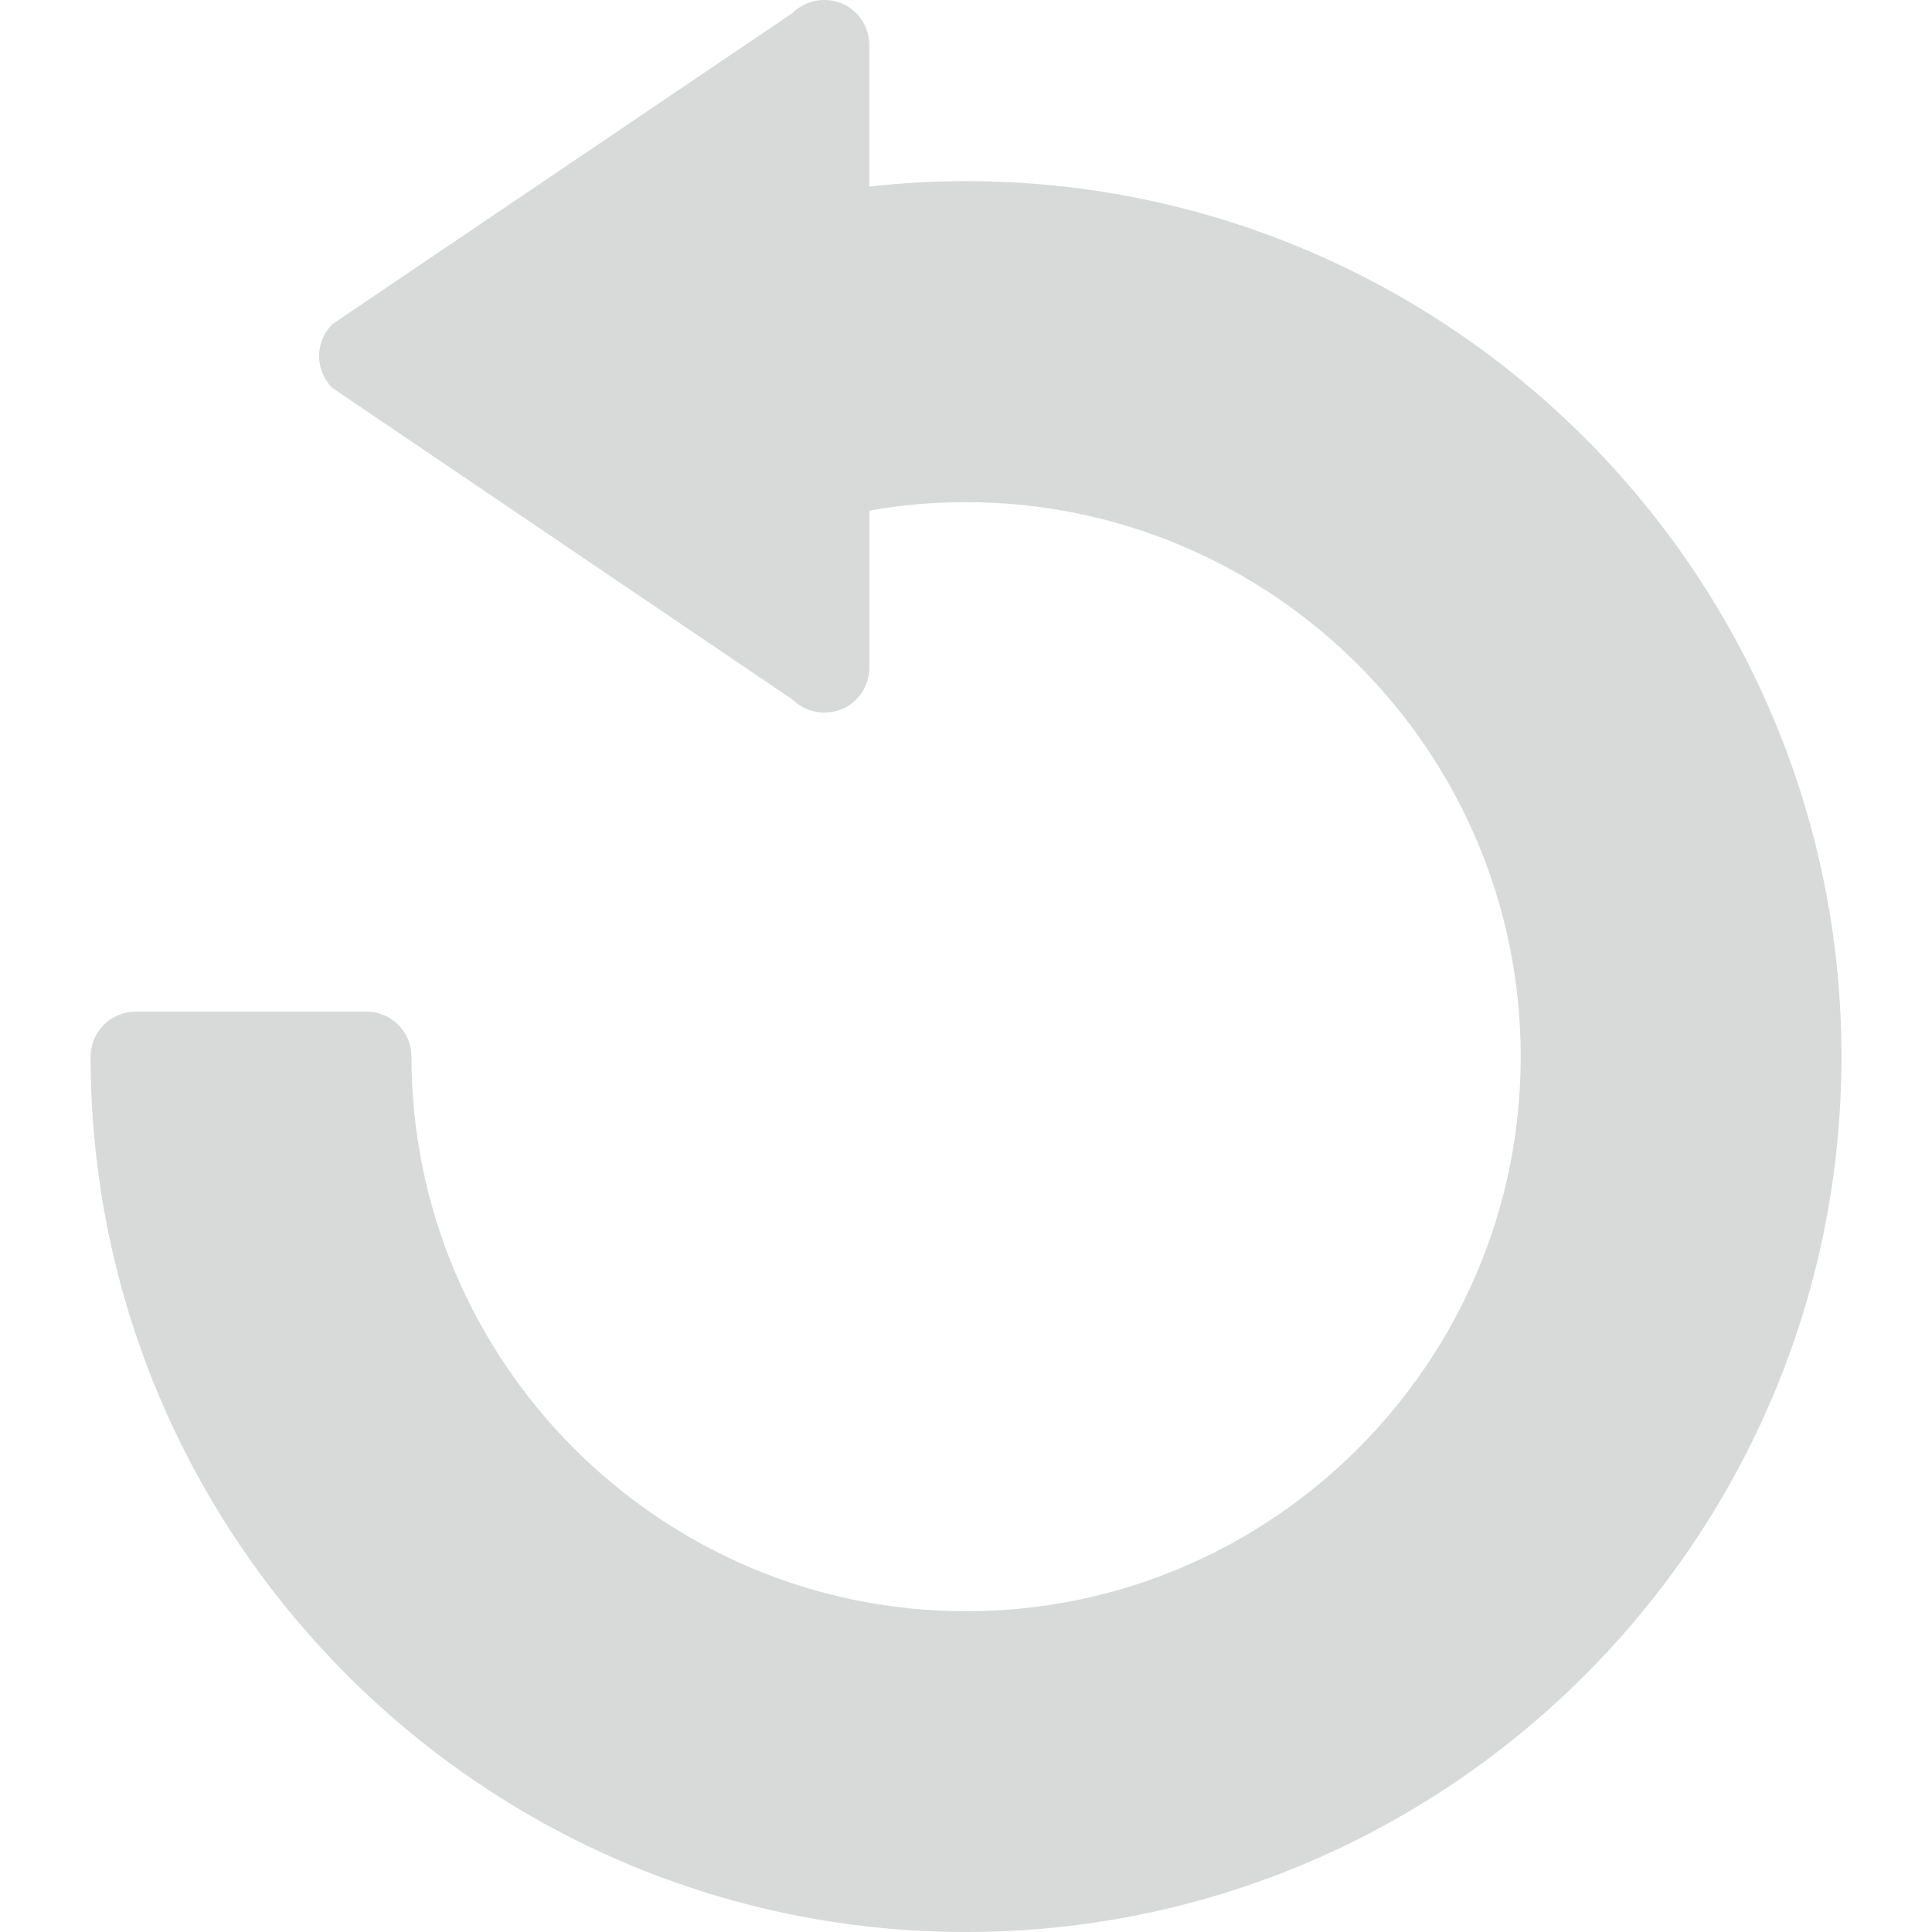 <svg width="42" height="42" viewBox="0 0 42 42" fill="none" xmlns="http://www.w3.org/2000/svg">
<g clip-path="url(#clip0)">
<path d="M1.97 22.972C1.97 22.426 2.411 21.991 2.953 21.991H7.962C8.504 21.991 8.945 22.426 8.945 22.972C8.945 29.616 14.356 35.027 21.002 35.027C27.648 35.027 33.059 29.616 33.059 22.972C33.059 16.322 27.65 10.917 21.002 10.917C20.299 10.917 19.595 10.975 18.9 11.101V14.509C18.9 14.908 18.66 15.268 18.298 15.417C17.923 15.569 17.505 15.482 17.22 15.202L7.221 8.43C6.841 8.047 6.841 7.433 7.221 7.05L17.222 0.288C17.503 0.006 17.921 -0.076 18.296 0.072C18.658 0.226 18.898 0.581 18.898 0.979V4.056C19.601 3.977 20.305 3.938 21 3.938C31.493 3.938 40.032 12.477 40.032 22.97C40.032 33.461 31.493 42 21 42C10.509 42.002 1.97 33.463 1.97 22.972Z" fill="#C8C9CA" fill-opacity="0.7"/>
</g>
<defs>
<clipPath id="clip0">
<rect width="42" height="42" fill="white"/>
</clipPath>
</defs>
</svg>
